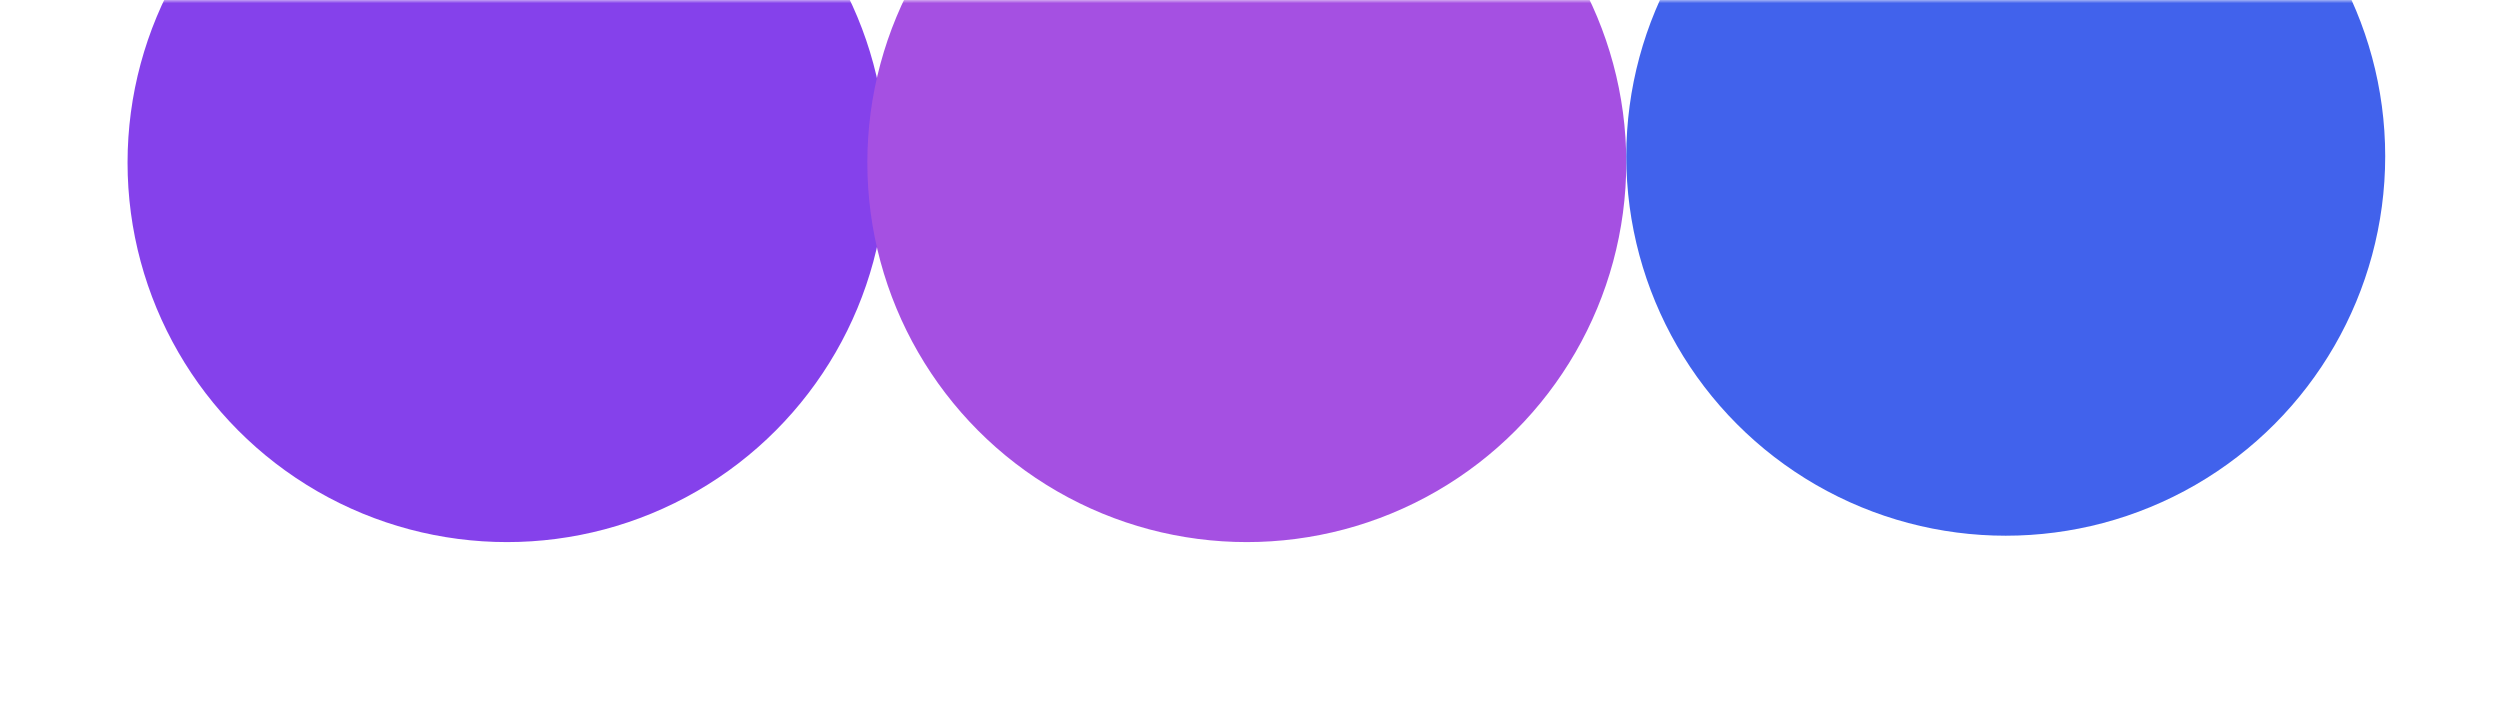<svg width="392" height="110" viewBox="0 0 392 110" fill="none" xmlns="http://www.w3.org/2000/svg">
<mask id="mask0_245_1035" style="mask-type:alpha" maskUnits="userSpaceOnUse" x="0" y="0" width="392" height="110">
<rect width="392" height="110" rx="10" fill="#0E1330"/>
</mask>
<g mask="url(#mask0_245_1035)">
<g filter="url(#filter0_f_245_1035)">
<circle cx="79.5" cy="25.5" r="59.5" fill="#8541EB"/>
</g>
<g filter="url(#filter1_f_245_1035)">
<circle cx="195.5" cy="25.5" r="59.5" fill="#A550E2"/>
</g>
<g filter="url(#filter2_f_245_1035)">
<circle cx="314.5" cy="24.5" r="59.5" fill="#4162EC"/>
</g>
</g>
<defs>
<filter id="filter0_f_245_1035" x="-130" y="-184" width="419" height="419" filterUnits="userSpaceOnUse" color-interpolation-filters="sRGB">
<feFlood flood-opacity="0" result="BackgroundImageFix"/>
<feBlend mode="normal" in="SourceGraphic" in2="BackgroundImageFix" result="shape"/>
<feGaussianBlur stdDeviation="75" result="effect1_foregroundBlur_245_1035"/>
</filter>
<filter id="filter1_f_245_1035" x="-14" y="-184" width="419" height="419" filterUnits="userSpaceOnUse" color-interpolation-filters="sRGB">
<feFlood flood-opacity="0" result="BackgroundImageFix"/>
<feBlend mode="normal" in="SourceGraphic" in2="BackgroundImageFix" result="shape"/>
<feGaussianBlur stdDeviation="75" result="effect1_foregroundBlur_245_1035"/>
</filter>
<filter id="filter2_f_245_1035" x="105" y="-185" width="419" height="419" filterUnits="userSpaceOnUse" color-interpolation-filters="sRGB">
<feFlood flood-opacity="0" result="BackgroundImageFix"/>
<feBlend mode="normal" in="SourceGraphic" in2="BackgroundImageFix" result="shape"/>
<feGaussianBlur stdDeviation="75" result="effect1_foregroundBlur_245_1035"/>
</filter>
</defs>
</svg>
